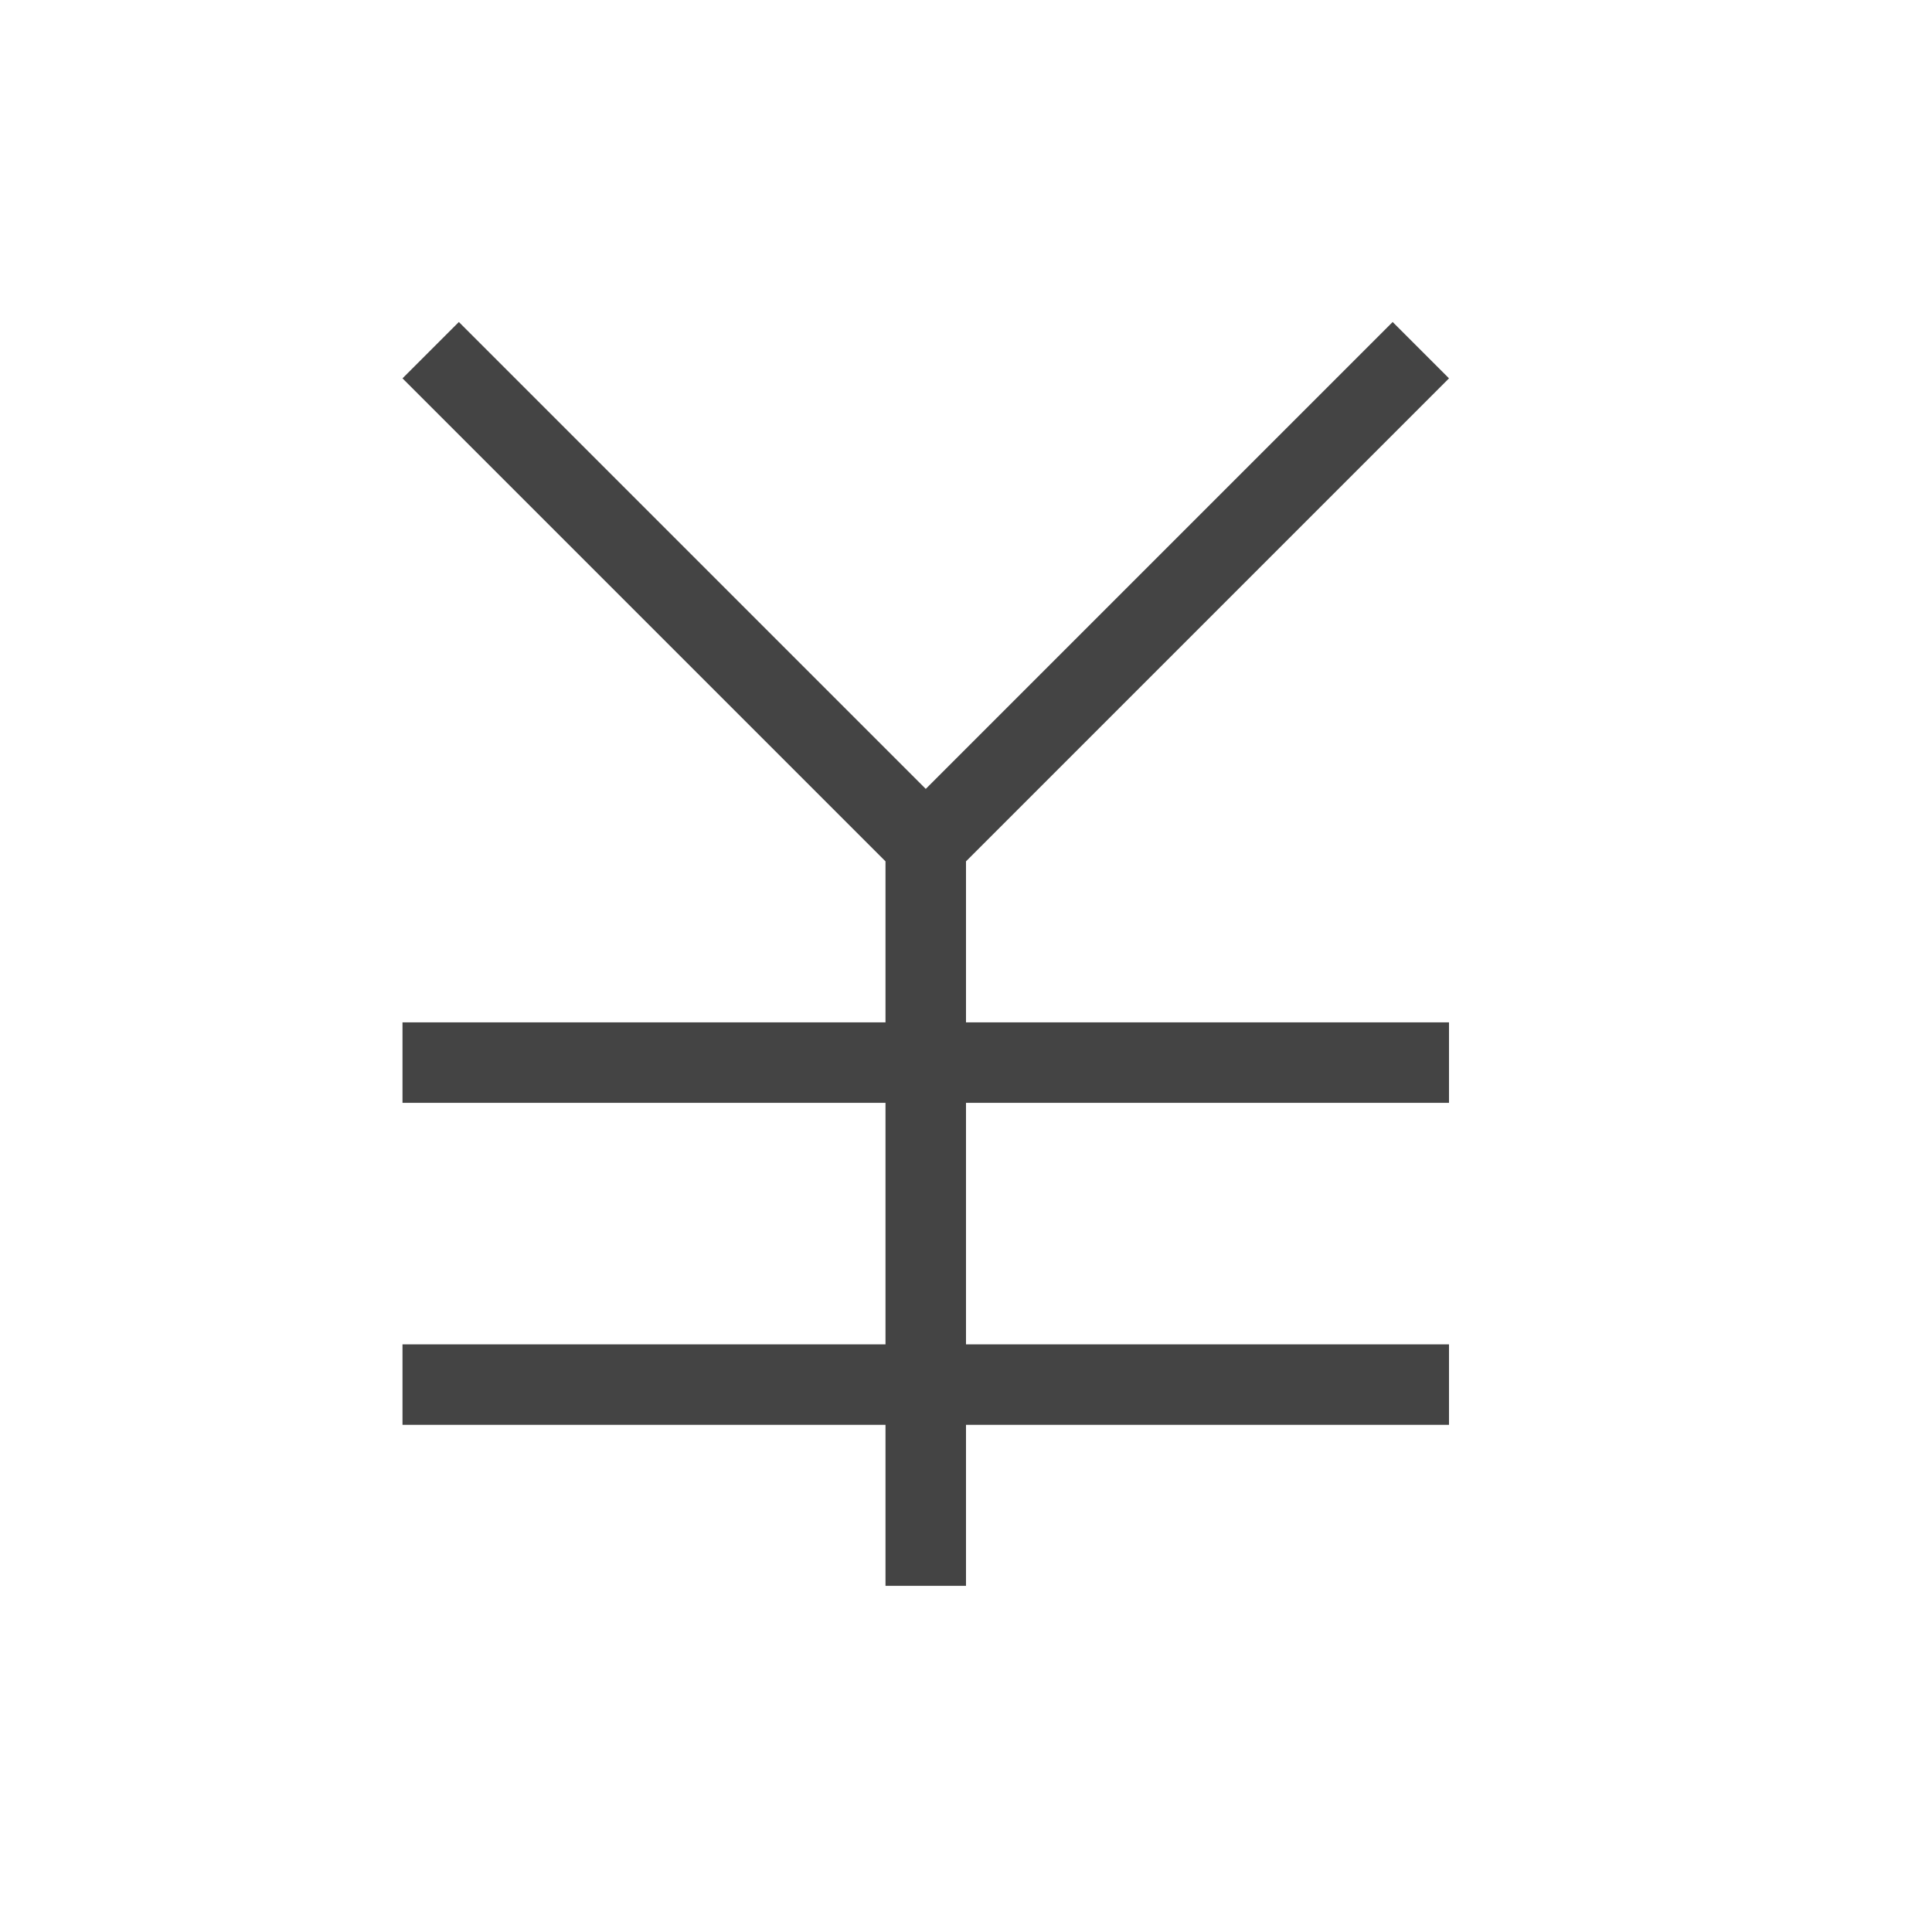 <?xml version="1.0" standalone="no"?><!DOCTYPE svg PUBLIC "-//W3C//DTD SVG 1.1//EN" "http://www.w3.org/Graphics/SVG/1.1/DTD/svg11.dtd"><svg t="1639839861625" class="icon" viewBox="0 0 1024 1024" version="1.1" xmlns="http://www.w3.org/2000/svg" p-id="3035" width="200" height="200" xmlns:xlink="http://www.w3.org/1999/xlink"><defs><style type="text/css"></style></defs><path d="M469.333 712.533v-128H213.333v-42.667h256v-85.333l-256-256 29.867-29.867 247.467 247.467L738.133 170.667l29.867 29.867-256 256v85.333h256v42.667h-256v128h256v42.667h-256v85.333h-42.667v-85.333H213.333v-42.667h256z" fill="#444444" p-id="3036"></path></svg>